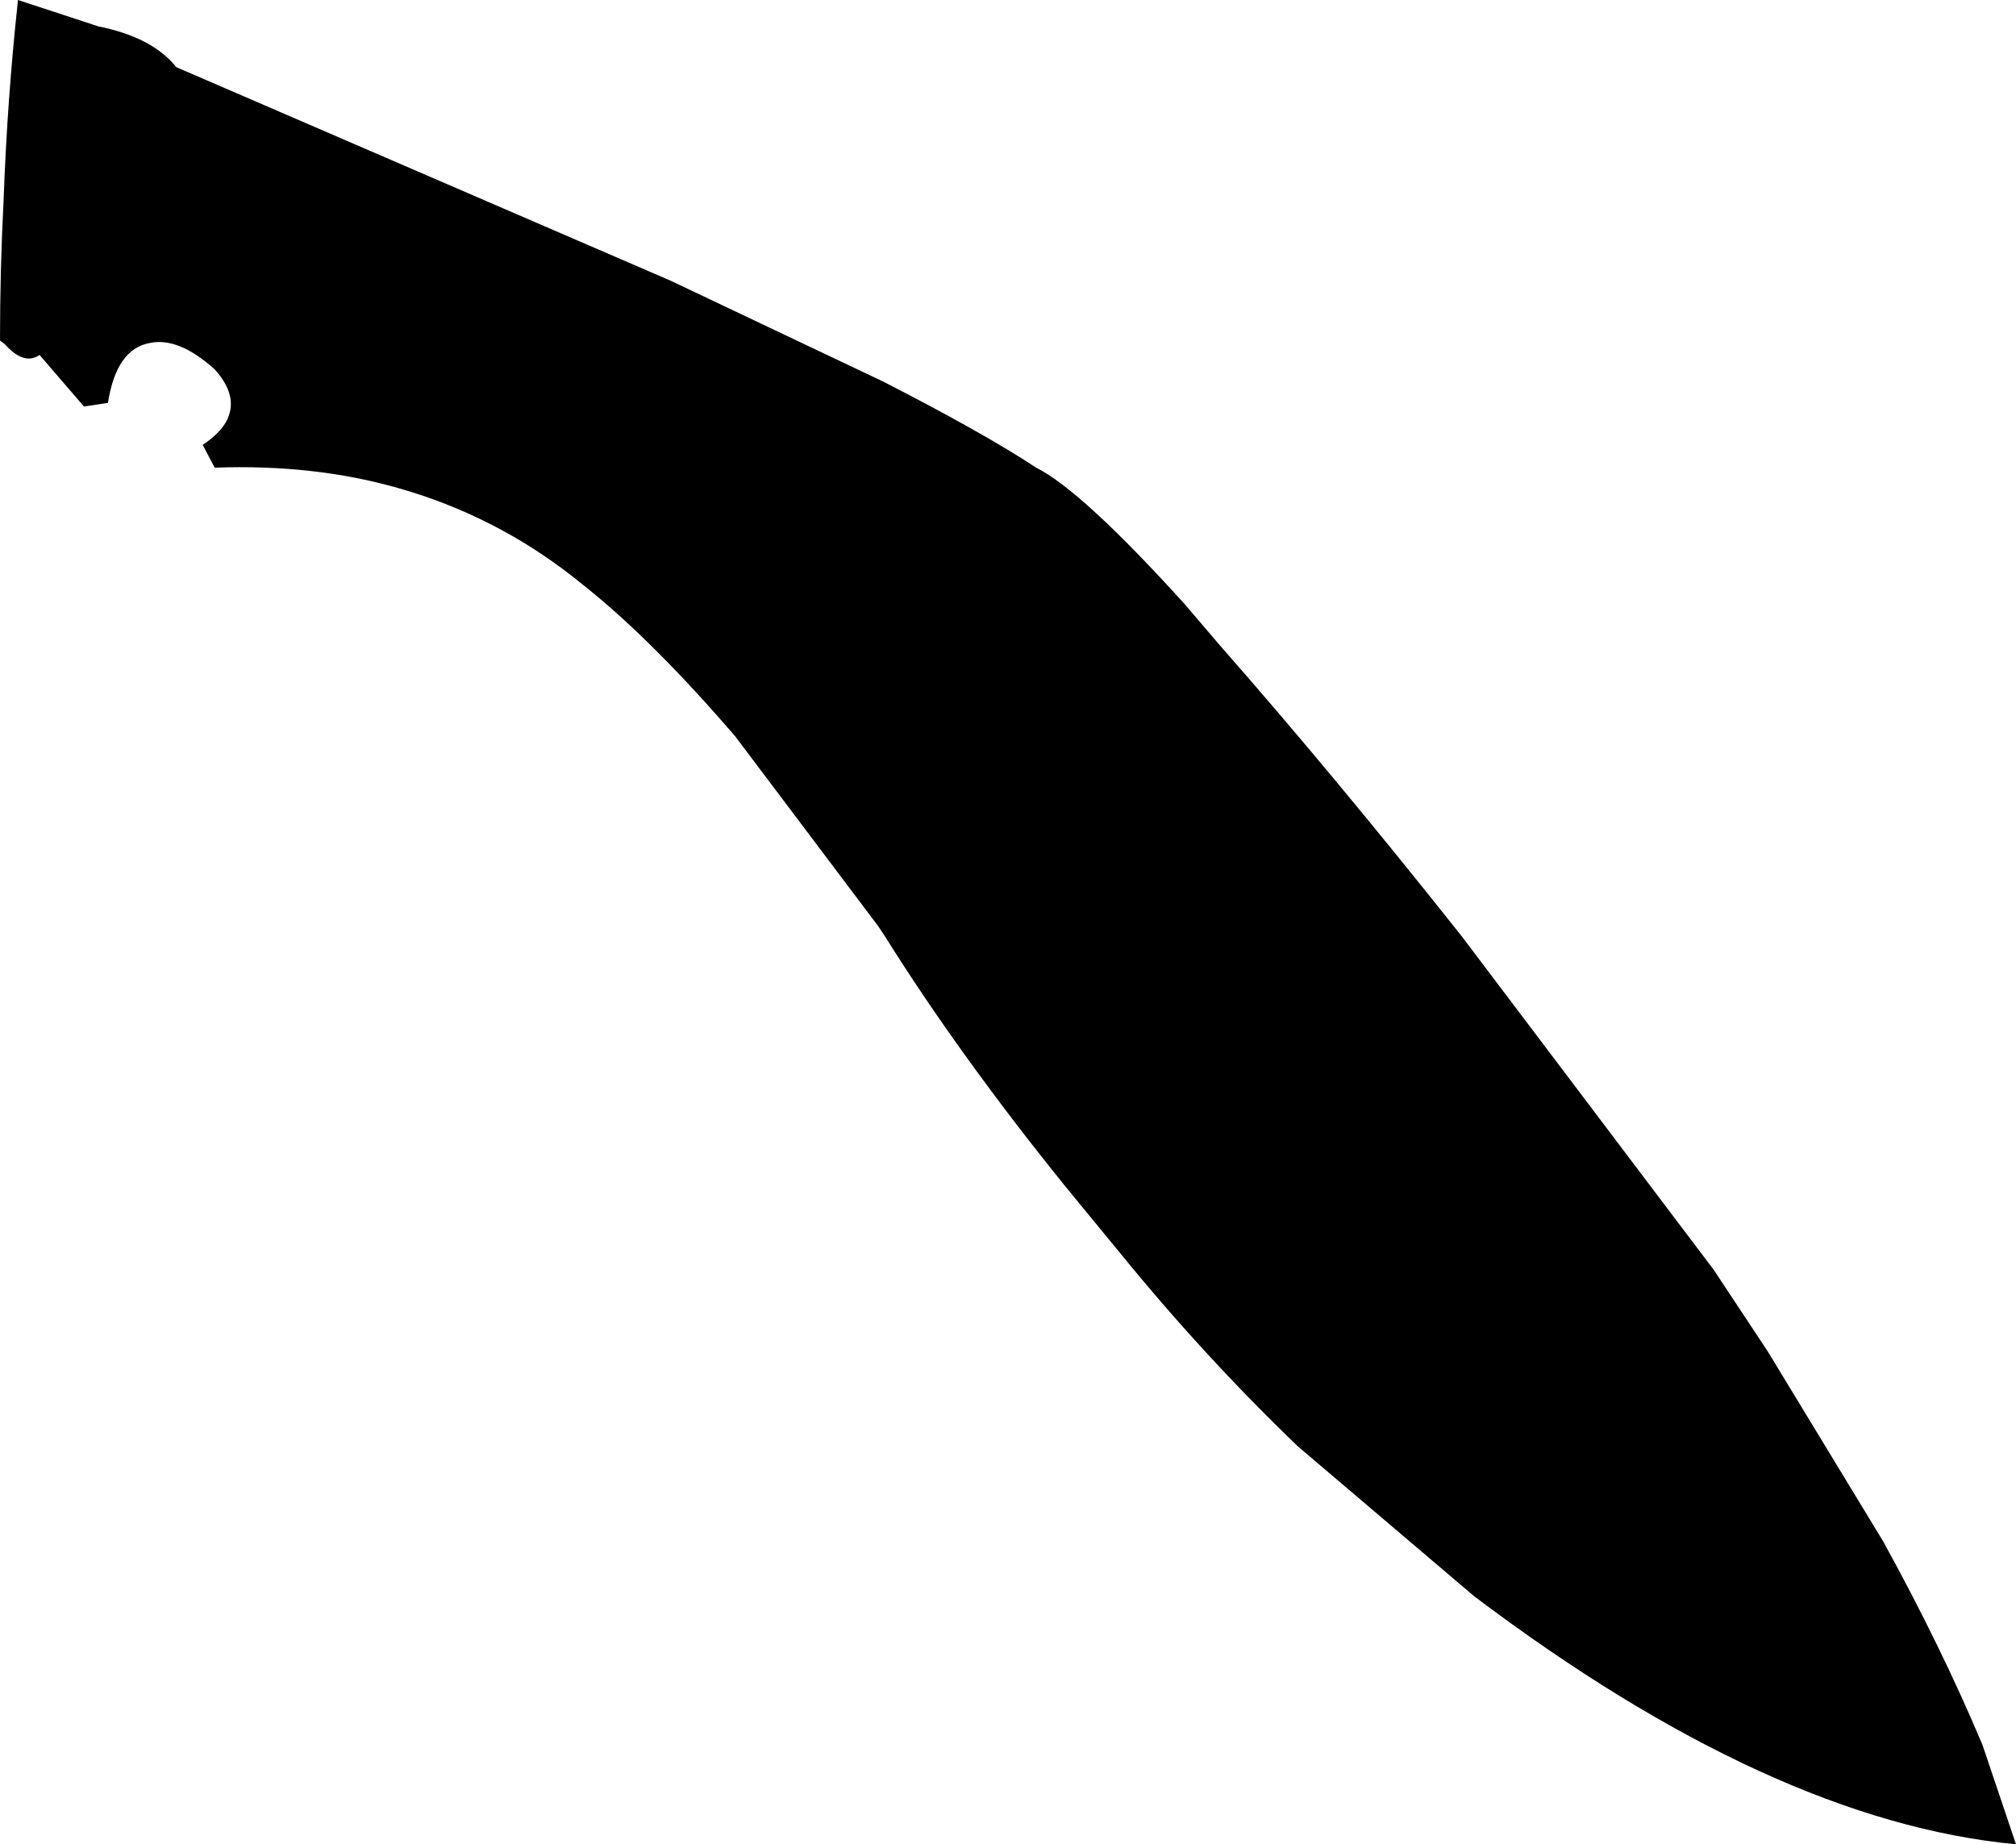 <?xml version="1.0" encoding="UTF-8" standalone="no"?>
<svg xmlns:xlink="http://www.w3.org/1999/xlink" height="76.9px" width="84.05px" xmlns="http://www.w3.org/2000/svg">
  <g transform="matrix(1.0, 0.0, 0.0, 1.0, -166.5, -325.35)">
    <path d="M209.7 344.85 Q211.6 345.8 215.9 350.55 L217.35 352.25 Q222.1 357.65 227.45 364.4 L237.95 378.3 240.2 381.7 245.0 389.6 Q247.4 393.95 249.15 398.1 L250.55 402.25 Q240.4 401.3 227.95 391.9 L220.6 385.65 Q216.7 381.9 213.2 377.6 L210.9 374.8 Q206.5 369.35 203.4 364.4 L203.1 363.95 197.15 356.05 Q193.75 352.1 190.95 349.85 L190.45 349.45 Q187.15 346.85 183.1 345.7 179.6 344.7 175.45 344.85 L174.95 343.9 Q175.85 343.3 176.05 342.65 176.35 341.75 175.45 340.75 173.95 339.4 172.75 339.65 171.35 339.9 171.0 342.15 L170.0 342.3 168.15 340.15 Q167.5 340.6 166.7 339.7 L166.5 339.55 Q166.5 336.6 166.65 333.7 166.8 329.5 167.25 325.35 L170.6 326.45 Q172.85 326.9 173.85 328.15 L194.45 337.05 203.3 341.25 Q207.5 343.4 209.7 344.85" fill="#000000" fill-rule="evenodd" stroke="none"/>
  </g>
</svg>
